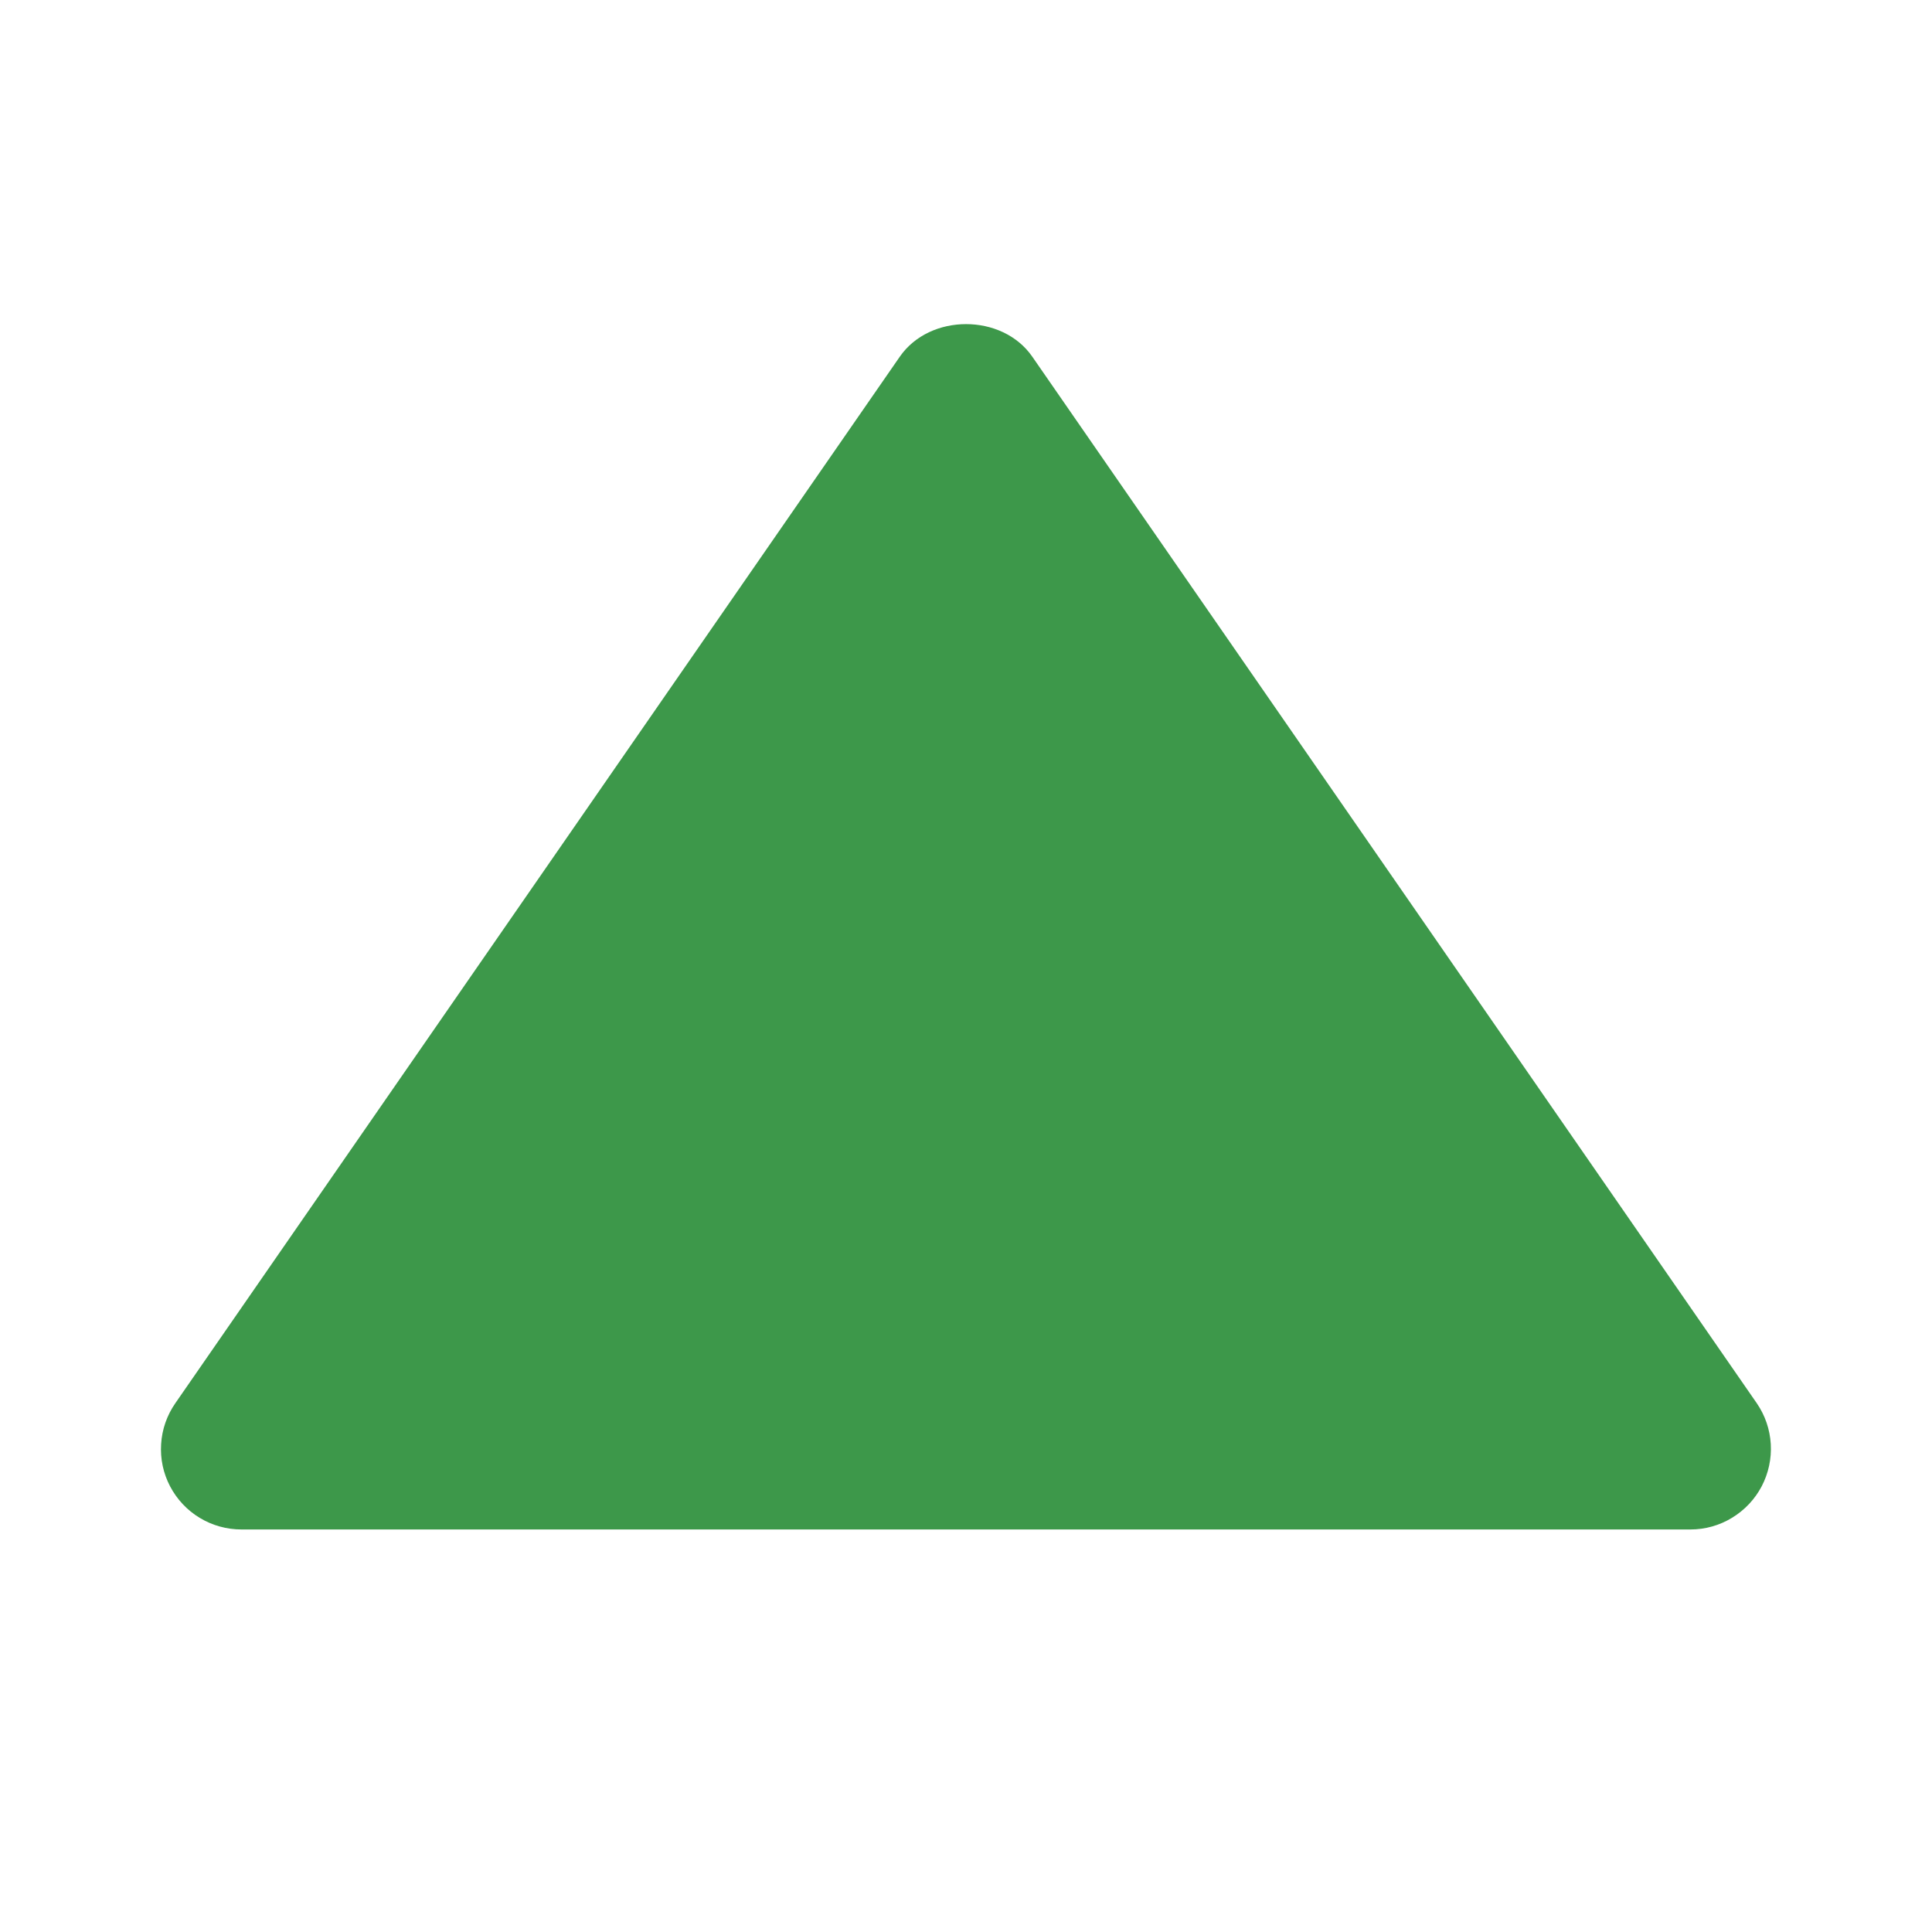 <svg width="20" height="20" viewBox="0 0 20 20" fill="none" xmlns="http://www.w3.org/2000/svg">
<path d="M2.5 15.833H17.5C17.652 15.833 17.801 15.791 17.93 15.712C18.06 15.633 18.166 15.521 18.237 15.386C18.307 15.252 18.34 15.1 18.331 14.949C18.322 14.797 18.272 14.651 18.186 14.526L10.686 3.692C10.375 3.243 9.626 3.243 9.315 3.692L1.815 14.526C1.728 14.651 1.677 14.797 1.668 14.949C1.658 15.101 1.69 15.252 1.761 15.387C1.832 15.522 1.938 15.635 2.068 15.713C2.198 15.792 2.348 15.833 2.5 15.833Z" fill="#3D984A"/>
</svg>
